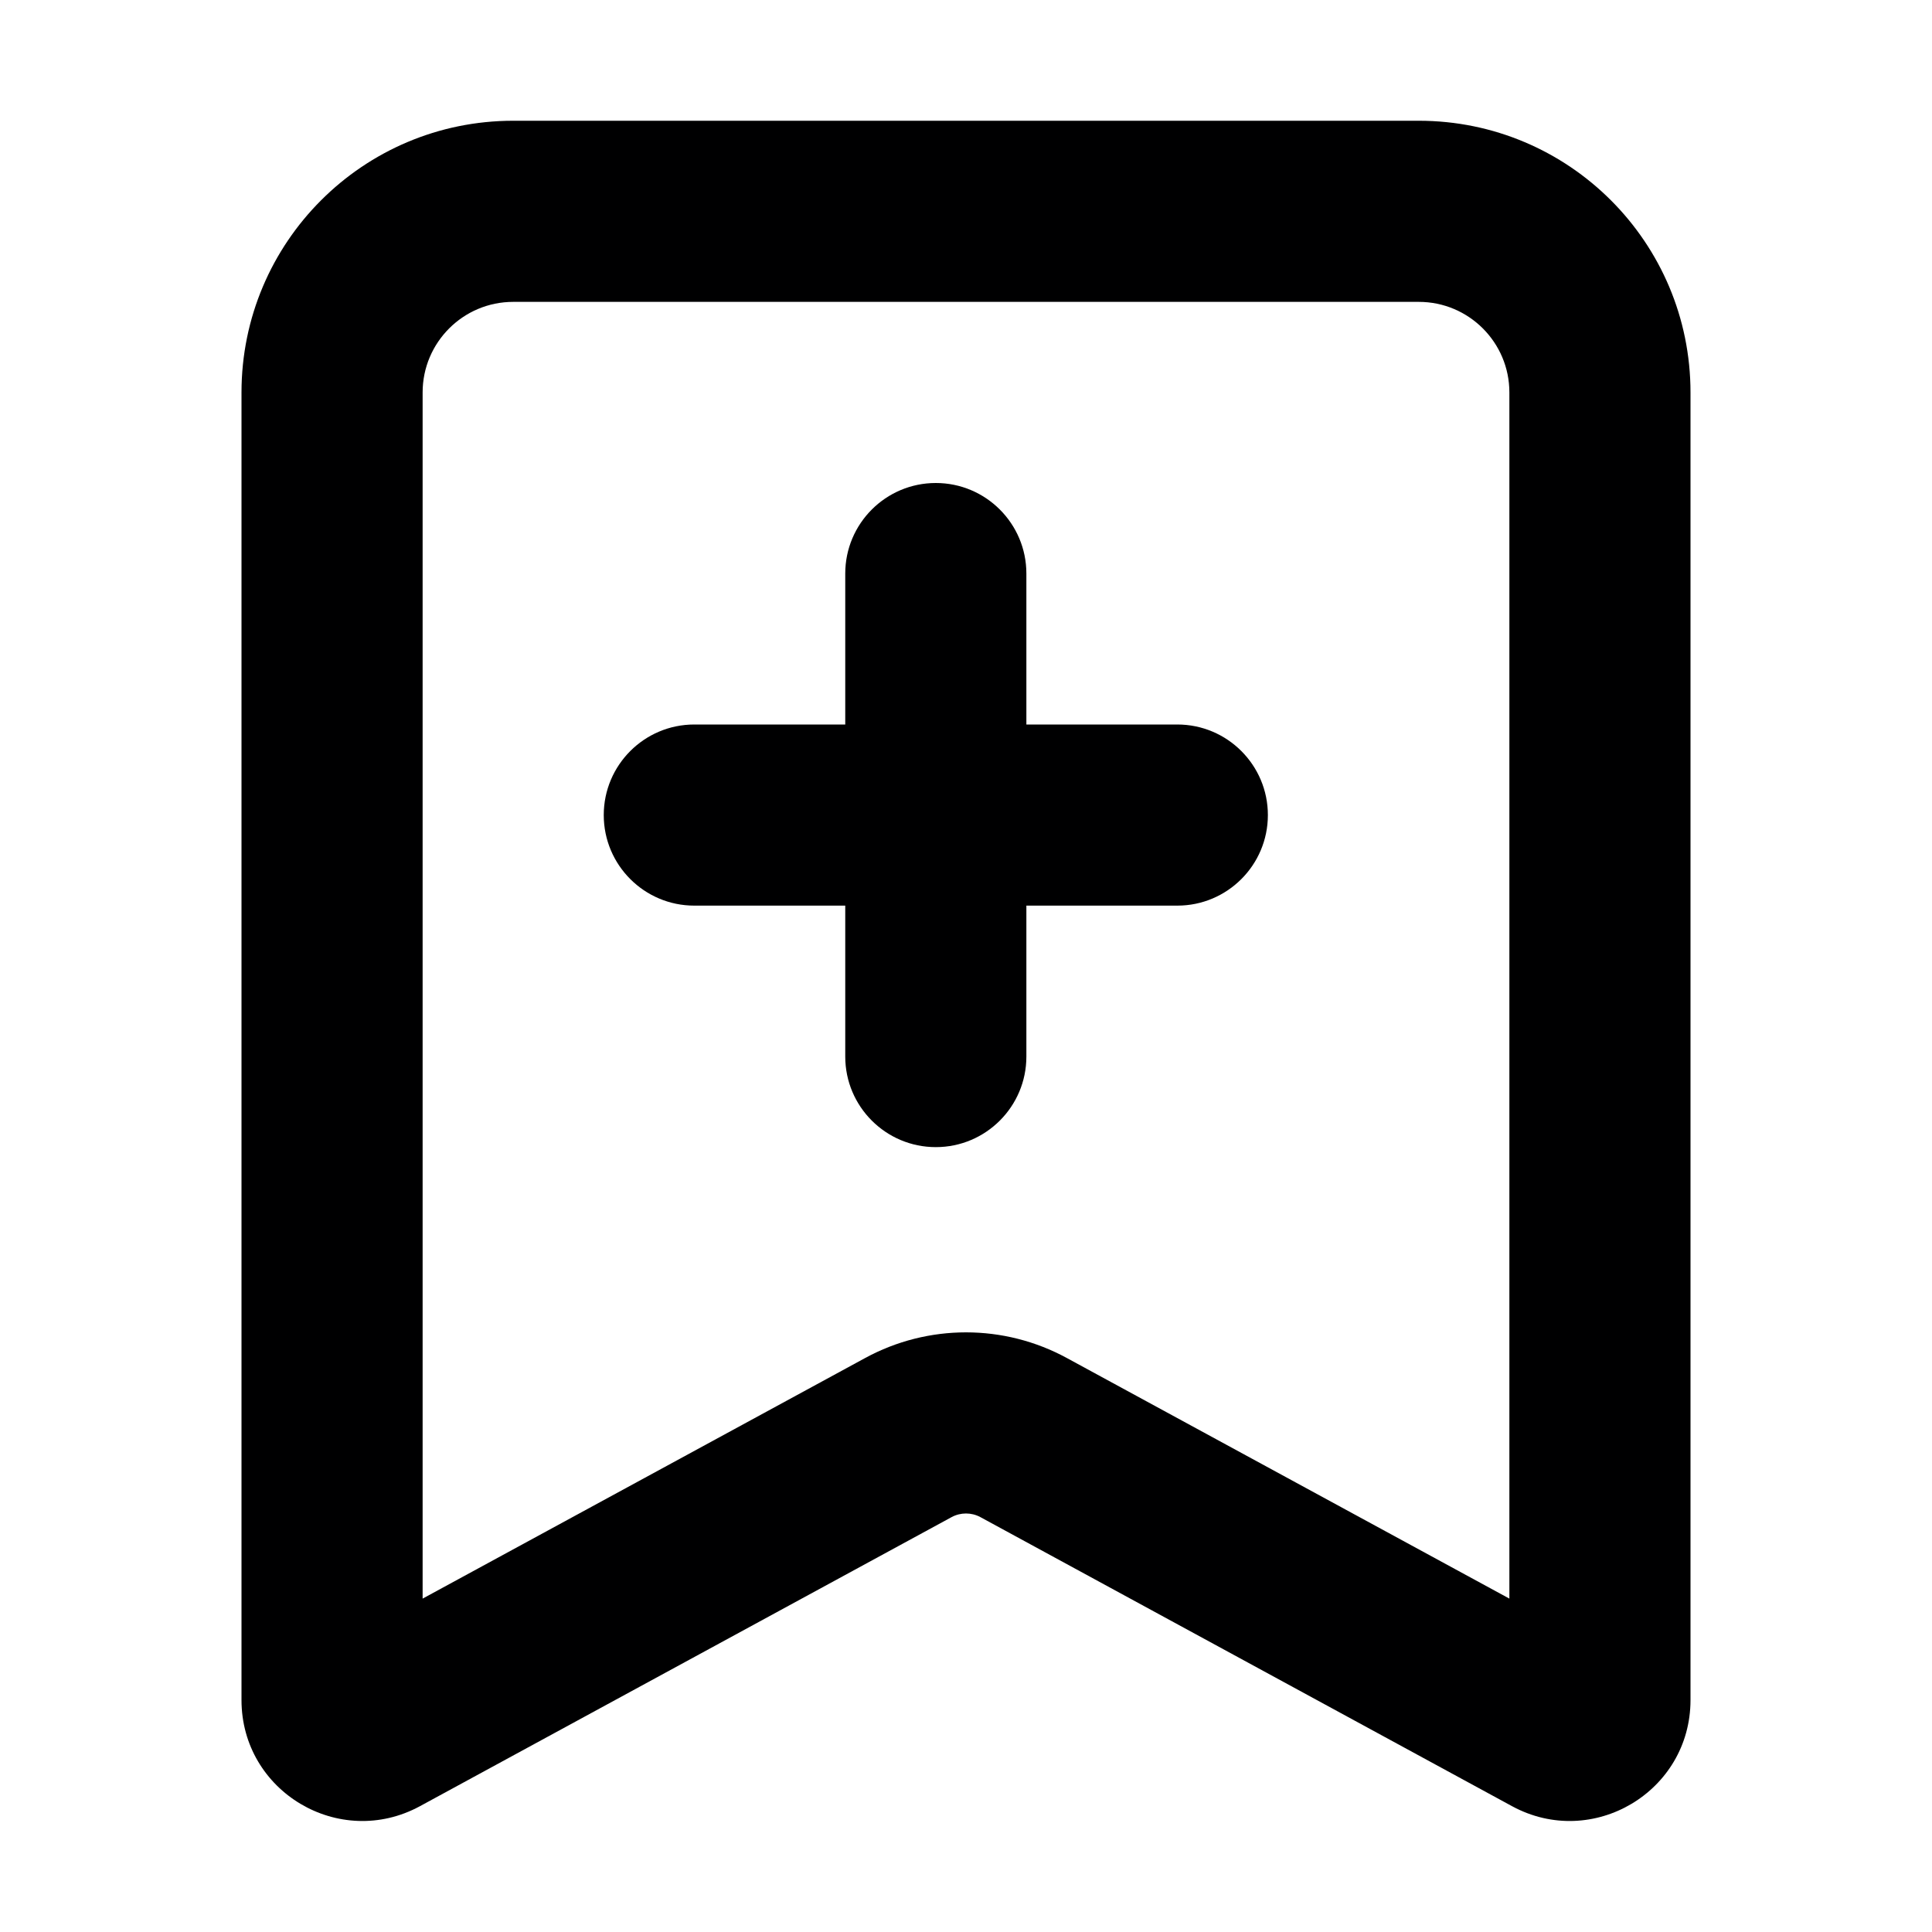 <svg width="16" height="16" viewBox="0 0 16 16" fill="none" xmlns="http://www.w3.org/2000/svg">
<g id="size=16">
<g id="Path">
<path d="M7.75 4C8.164 4 8.5 4.336 8.5 4.75V6H9.75C10.164 6 10.5 6.336 10.5 6.75C10.5 7.164 10.164 7.5 9.75 7.5H8.5V8.75C8.5 9.164 8.164 9.5 7.75 9.5C7.336 9.5 7 9.164 7 8.75V7.5H5.75C5.336 7.5 5 7.164 5 6.75C5 6.336 5.336 6 5.75 6H7V4.75C7 4.336 7.336 4 7.75 4Z" fill="#000001"/>
<path fill-rule="evenodd" clip-rule="evenodd" d="M2 3.25C2 2.007 3.007 1 4.25 1H11.75C12.993 1 14 2.007 14 3.25V14.079C14 14.838 13.189 15.32 12.522 14.958L8.119 12.564C8.045 12.524 7.955 12.524 7.881 12.564L3.478 14.958C2.811 15.32 2 14.838 2 14.079V3.25ZM4.25 2.5C3.836 2.5 3.5 2.836 3.5 3.25V13.239L7.164 11.247C7.685 10.963 8.315 10.963 8.836 11.247L12.5 13.239V3.25C12.5 2.836 12.164 2.5 11.75 2.5H4.25Z" fill="#000001"/>
</g>
</g>
</svg>
